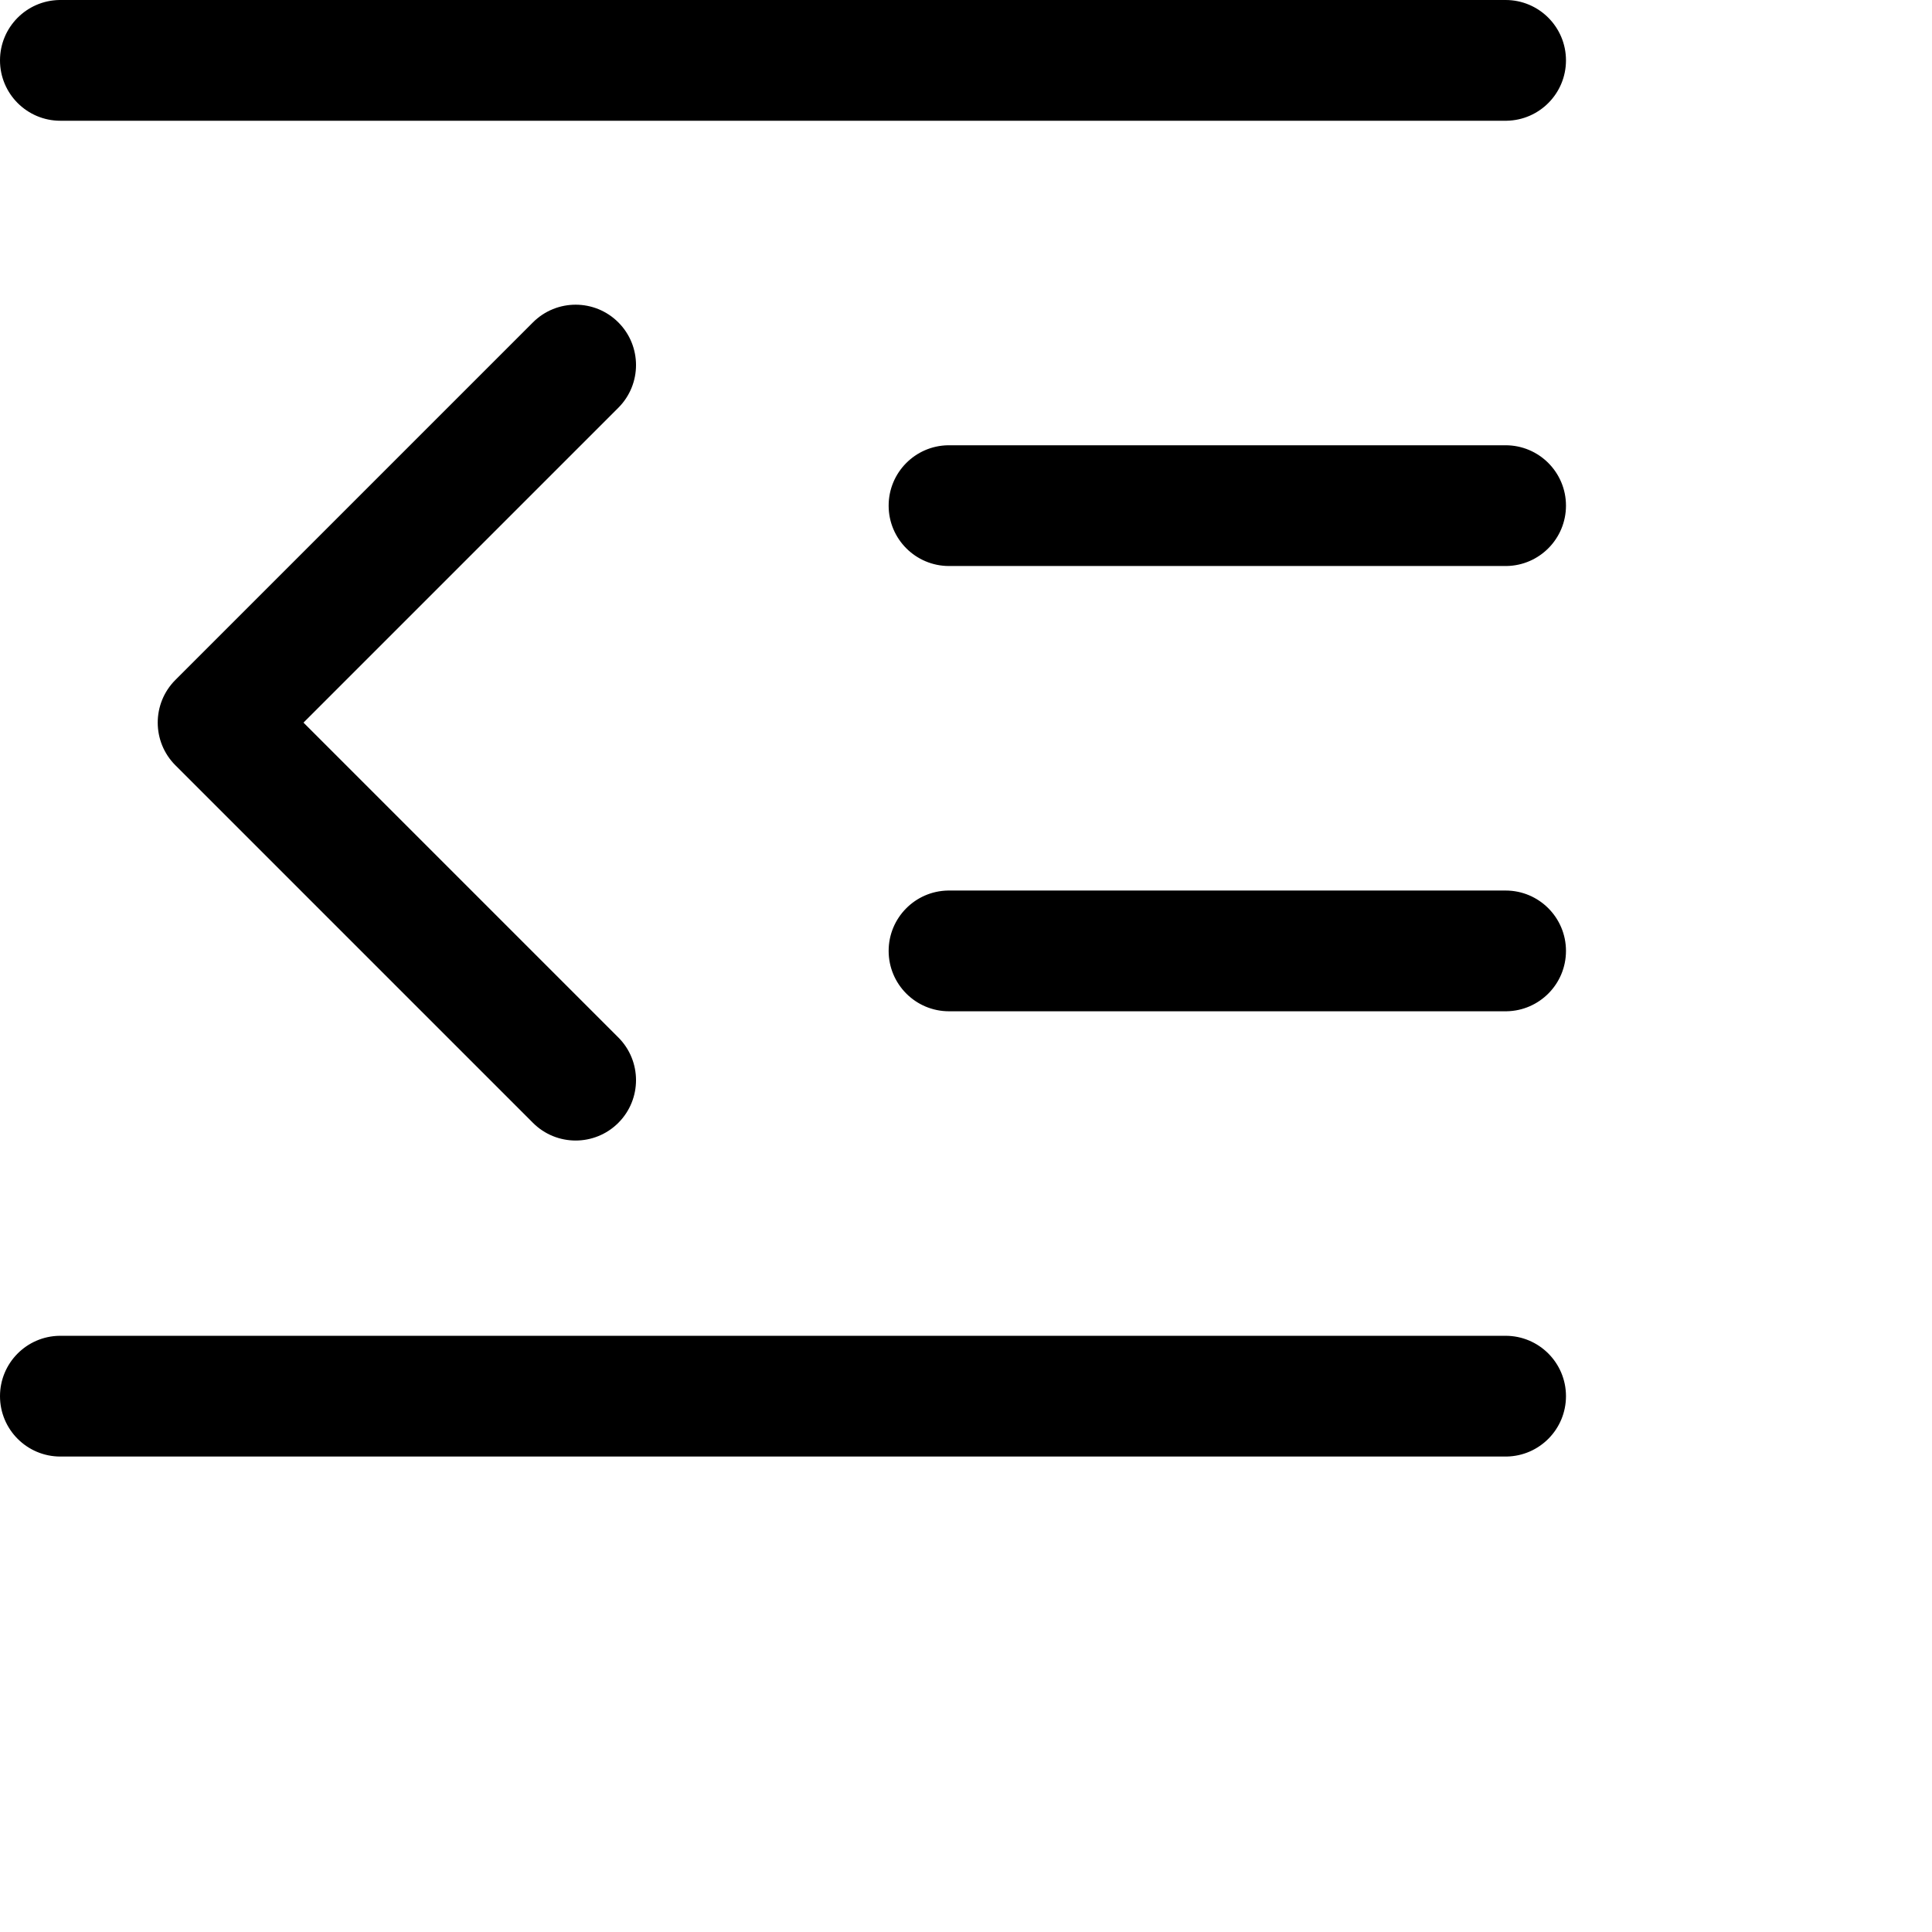 <svg width="1024px" height="1024px" viewBox="0 0 1024 1024" version="1.1" xmlns="http://www.w3.org/2000/svg" xmlns:xlink="http://www.w3.org/1999/xlink">

        <path d="M798,708 C815.673,708 830,722.327 830,740 C830,757.496 815.958,771.713 798.529,771.996 L798,772 L32,772 C14.327,772 -2.164332e-15,757.673 0,740 C2.14268868e-15,722.504 14.042,708.287 31.471,708.004 L32,708 L798,708 Z M282.475,170.868 C294.972,158.371 315.233,158.371 327.73,170.868 C340.227,183.365 340.227,203.626 327.73,216.123 L327.73,216.123 L160.854,382.999 L327.73,549.877 C340.227,562.374 340.227,582.635 327.73,595.132 C315.233,607.629 294.972,607.629 282.475,595.132 L282.475,595.132 L92.971,405.627 C80.474,393.131 80.474,372.869 92.971,360.373 L92.971,360.373 Z M798,472 C815.673,472 830,486.327 830,504 C830,521.496 815.958,535.713 798.529,535.996 L798,536 L503,536 C485.327,536 471,521.673 471,504 C471,486.504 485.042,472.287 502.471,472.004 L503,472 L798,472 Z M798,236 C815.673,236 830,250.327 830,268 C830,285.496 815.958,299.713 798.529,299.996 L798,300 L503,300 C485.327,300 471,285.673 471,268 C471,250.504 485.042,236.287 502.471,236.004 L503,236 L798,236 Z M798,0 C815.673,0 830,14.327 830,32 C830,49.496 815.958,63.713 798.529,63.996 L798,64 L32,64 C14.327,64 -2.164332e-15,49.673 0,32 C2.14268868e-15,14.504 14.042,0.287 31.471,0.004 L32,0 L798,0 Z" id="path-1"></path>

    </svg>
